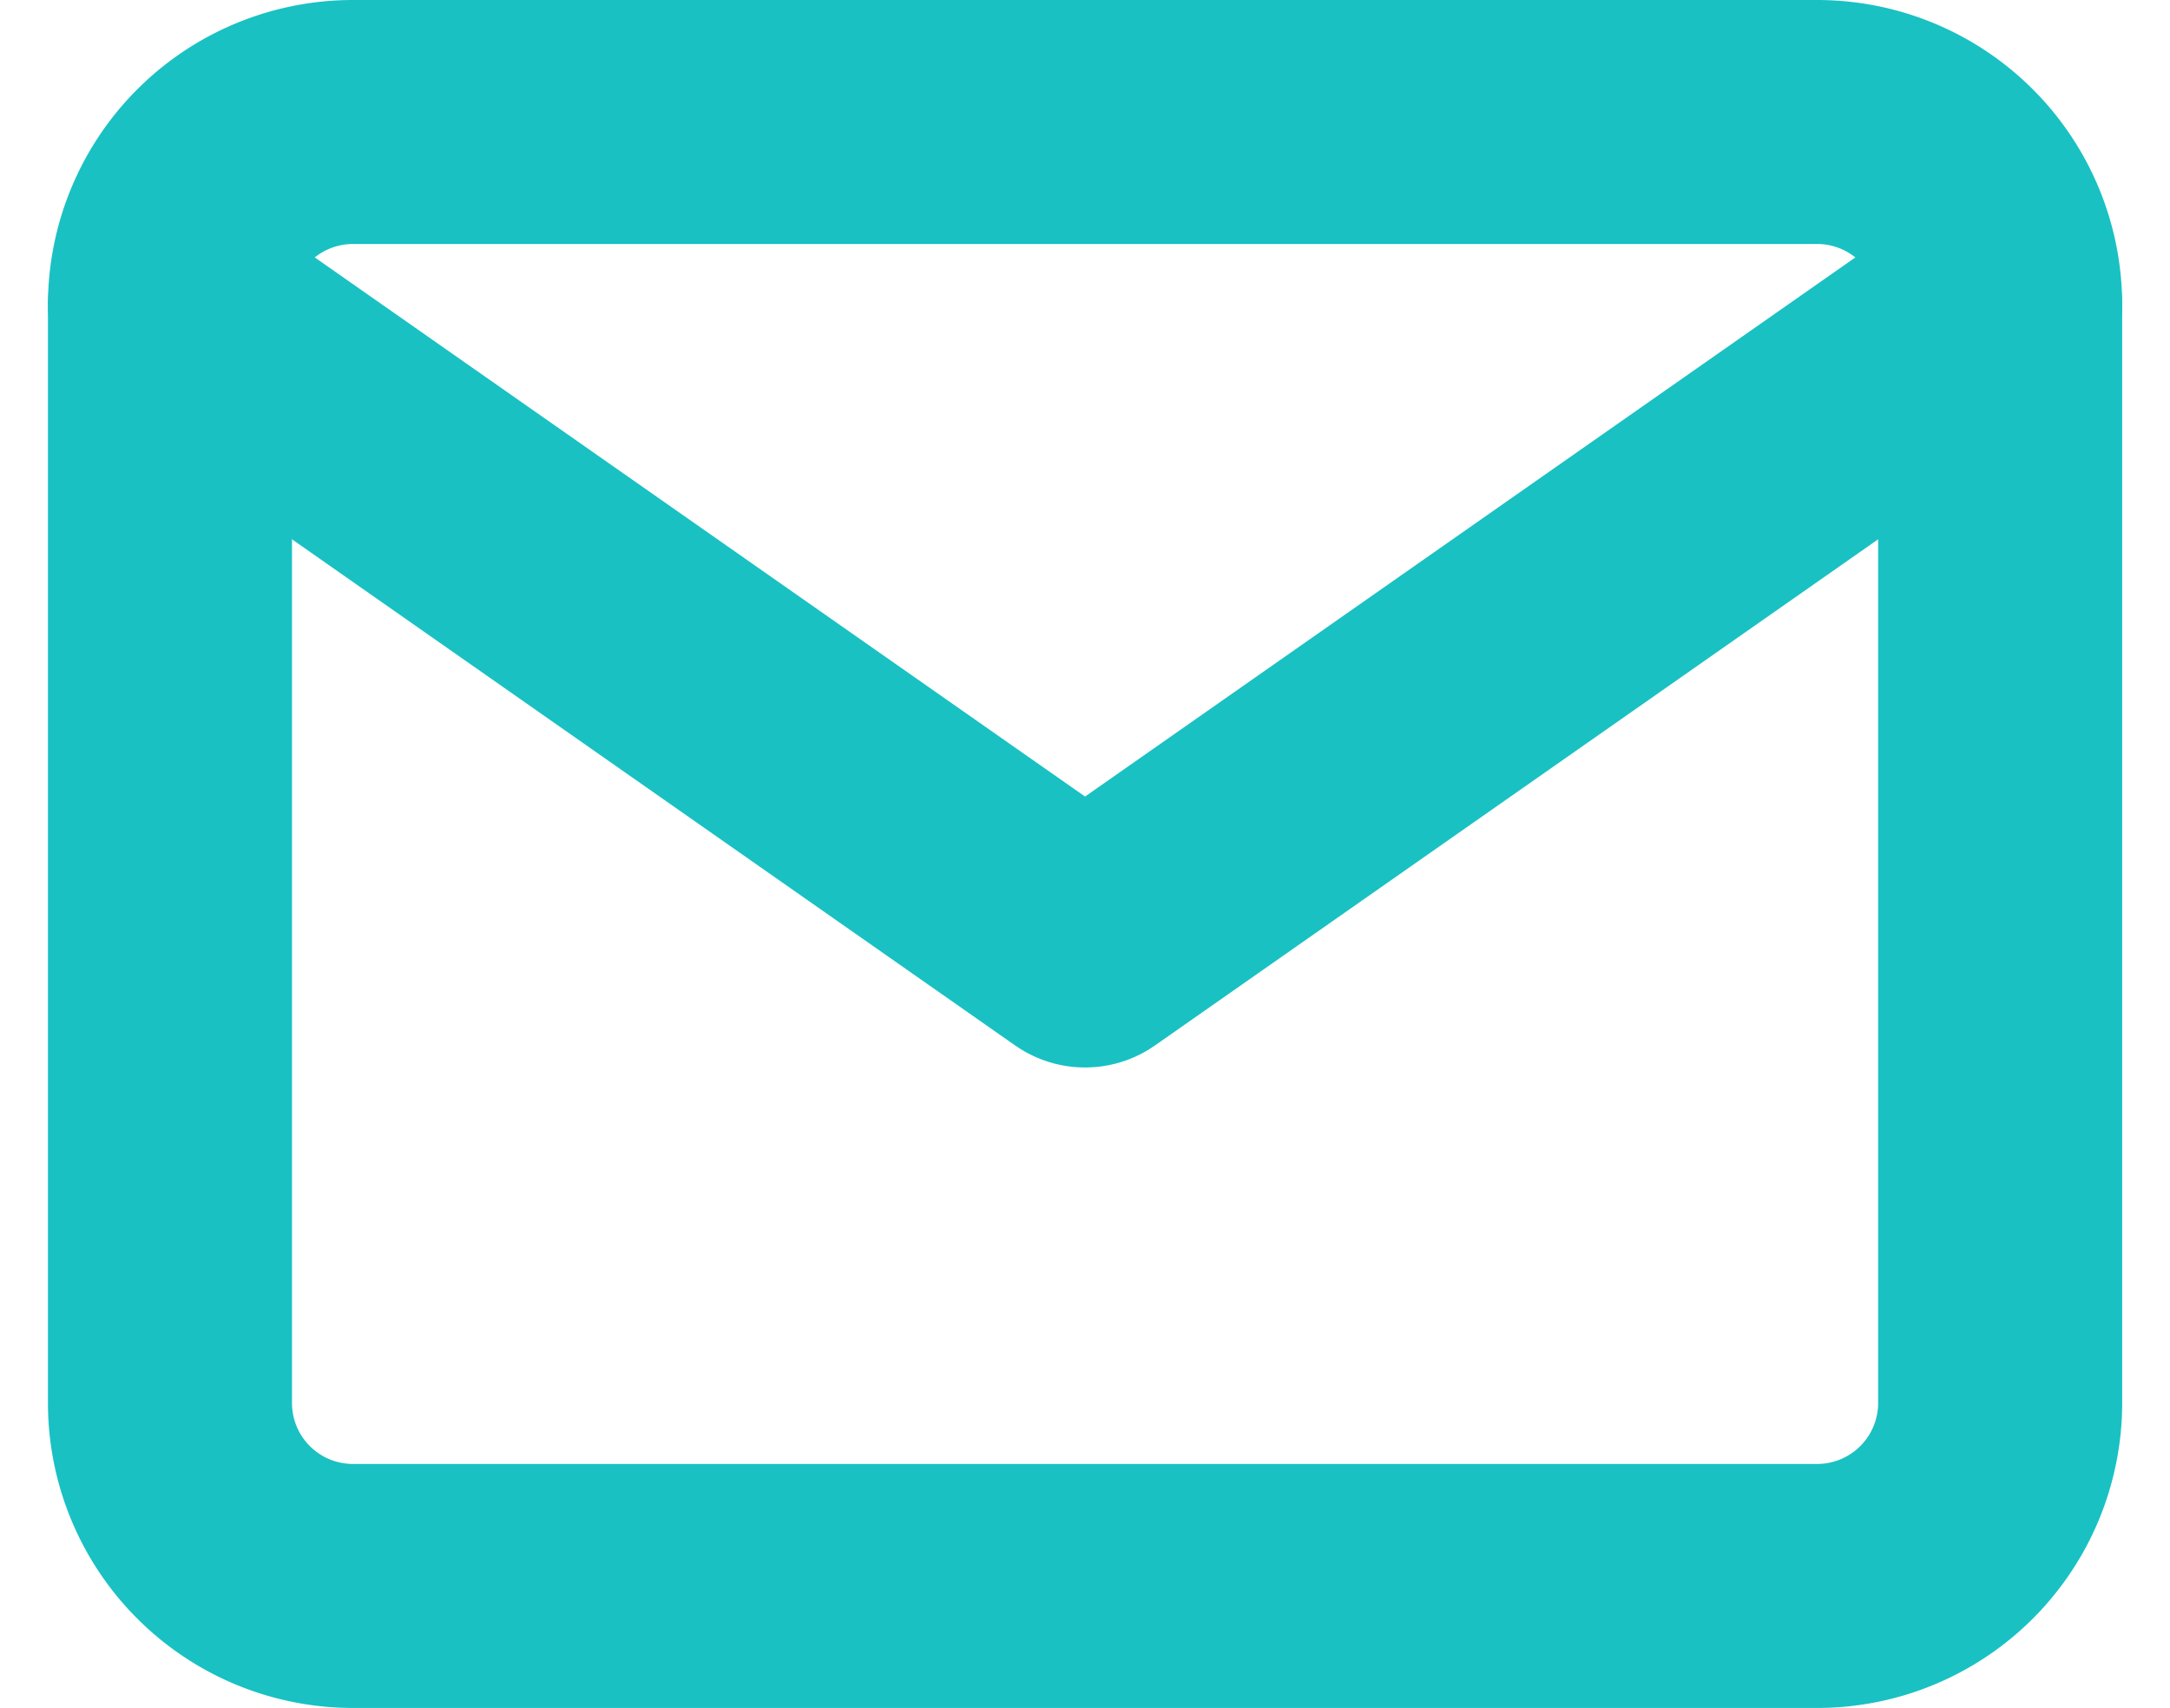 <svg xmlns="http://www.w3.org/2000/svg" width="17.785" height="14" viewBox="0 0 17.785 14"><defs><style>.a{fill:none;stroke:#19c1c3;stroke-linecap:round;stroke-linejoin:round;stroke-width:2px;}</style></defs><g transform="translate(-1.607 -5)"><path class="a" d="M4.5,6h12A1.5,1.5,0,0,1,18,7.5v9A1.5,1.5,0,0,1,16.5,18H4.5A1.5,1.5,0,0,1,3,16.5v-9A1.5,1.5,0,0,1,4.5,6Z"/><path class="a" d="M18,9l-7.5,5.25L3,9" transform="translate(0 -1.5)"/></g></svg>